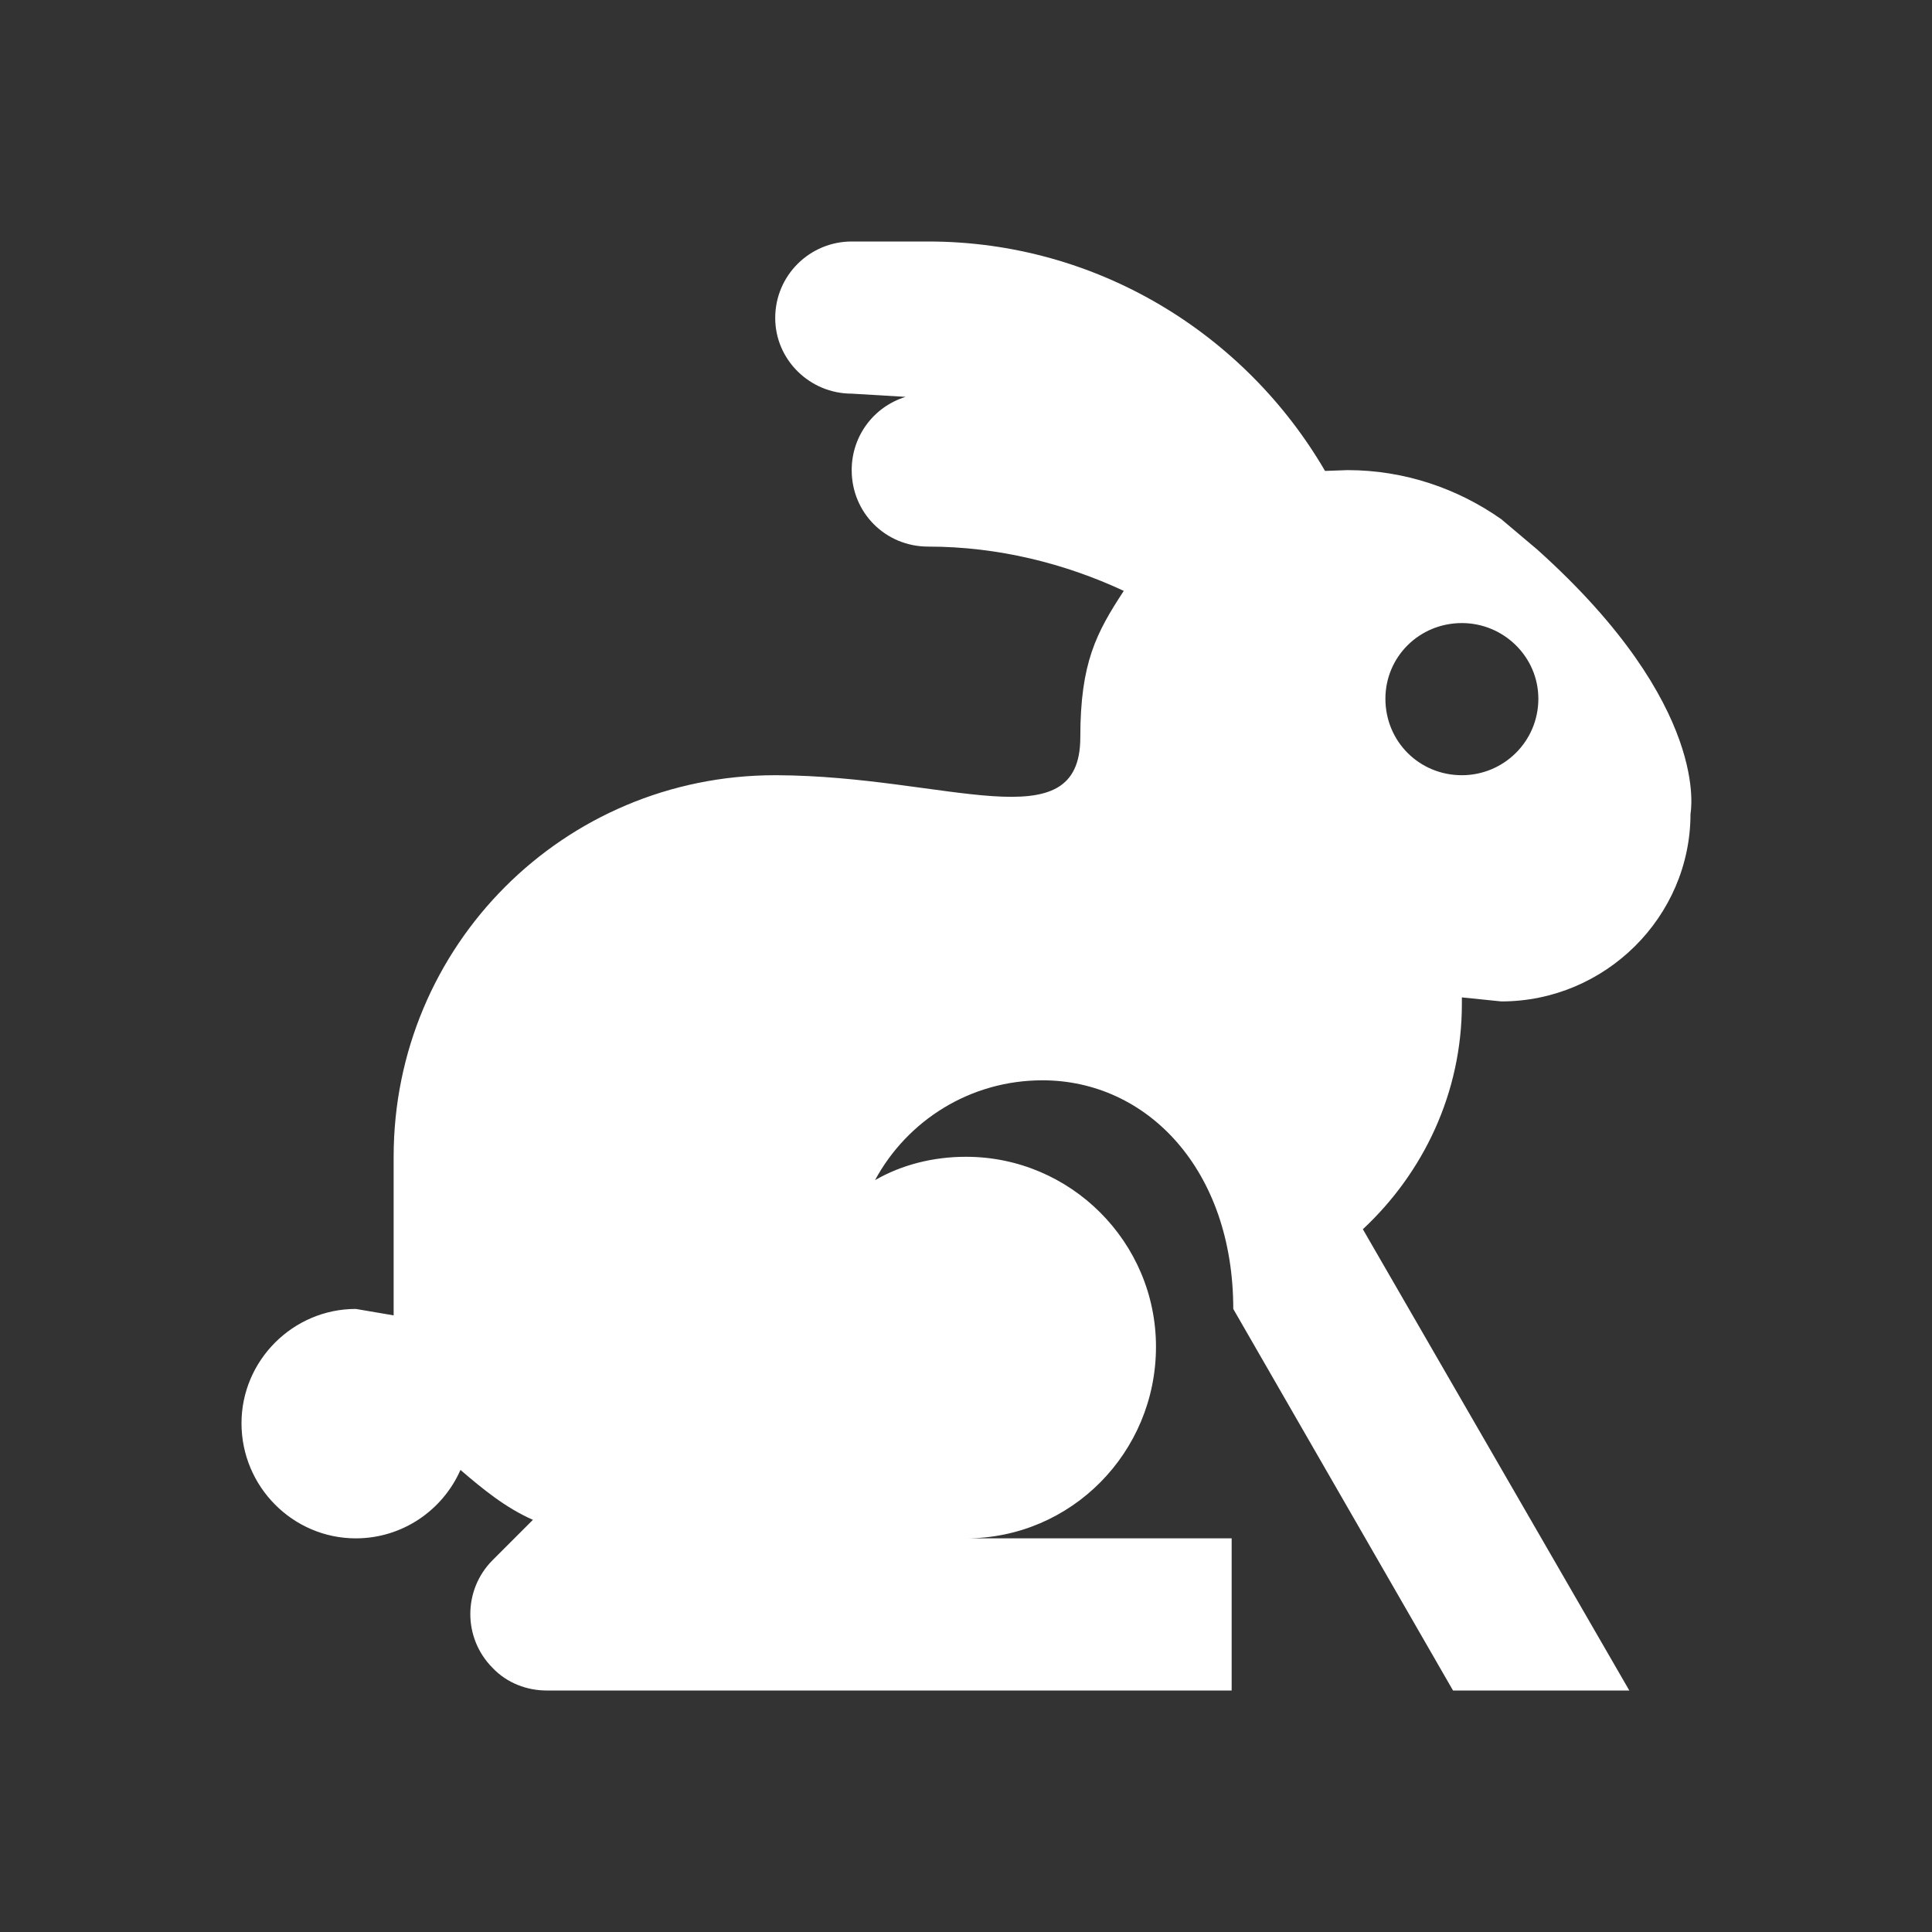 <?xml version="1.0" encoding="UTF-8"?><!DOCTYPE svg PUBLIC "-//W3C//DTD SVG 1.1//EN" "http://www.w3.org/Graphics/SVG/1.1/DTD/svg11.dtd"><svg xmlns="http://www.w3.org/2000/svg" xmlns:xlink="http://www.w3.org/1999/xlink" version="1.1" width="512" height="512" viewBox="0 0 512 512"><rect x="0" y="0" width="512" height="512" fill="#333333" stroke="none"/>    <path fill="#ffffff" transform="scale(1, -1) translate(0, -448)" glyph-name="rabbit" unicode="&#xF906;" horiz-adv-x="512" d=" M385.067 0L326.827 101.12C326.827 138.027 304 161.707 276.267 161.707C257.067 161.707 240.427 151.04 231.893 135.253C238.933 139.307 247.253 141.44 256 141.44C283.733 141.44 306.347 118.827 306.347 91.093C306.347 63.147 283.947 40.32 256 40.32H326.4V0H144.853C139.733 0 134.4 1.92 130.56 5.973C122.667 13.867 122.667 26.667 130.56 34.56L141.227 45.227C133.973 48.427 128 53.333 122.027 58.453C117.333 47.787 106.667 40.32 94.293 40.32C77.653 40.32 64 53.973 64 70.827C64 87.467 77.653 101.12 94.293 101.12L104.32 99.413V141.44C104.32 197.333 149.333 242.56 205.44 242.56H205.867C251.093 242.347 286.293 224.64 286.293 252.587C286.293 272.427 290.56 280.32 297.813 291.413C282.24 298.667 264.533 303.147 245.973 303.147C234.667 303.147 225.707 312.107 225.707 323.413C225.707 332.587 231.68 340.267 240 342.827L225.707 343.68C214.613 343.68 205.44 352.64 205.44 363.733C205.44 375.04 214.613 384 225.707 384H245.973C290.773 384 330.027 359.467 351.147 323.2L357.12 323.413C372.267 323.413 386.347 318.507 397.867 310.4L407.467 302.293C453.76 260.693 448 232.533 448 232.32C448 205.013 425.387 182.613 397.867 182.613L387.413 183.68V181.973C387.413 158.293 377.173 137.173 361.173 122.24L431.787 0H385.067M387.413 282.88C376.107 282.88 367.147 273.92 367.147 262.827C367.147 251.52 376.107 242.56 387.413 242.56C398.507 242.56 407.68 251.52 407.68 262.827C407.68 273.92 398.507 282.88 387.413 282.88z" /></svg>